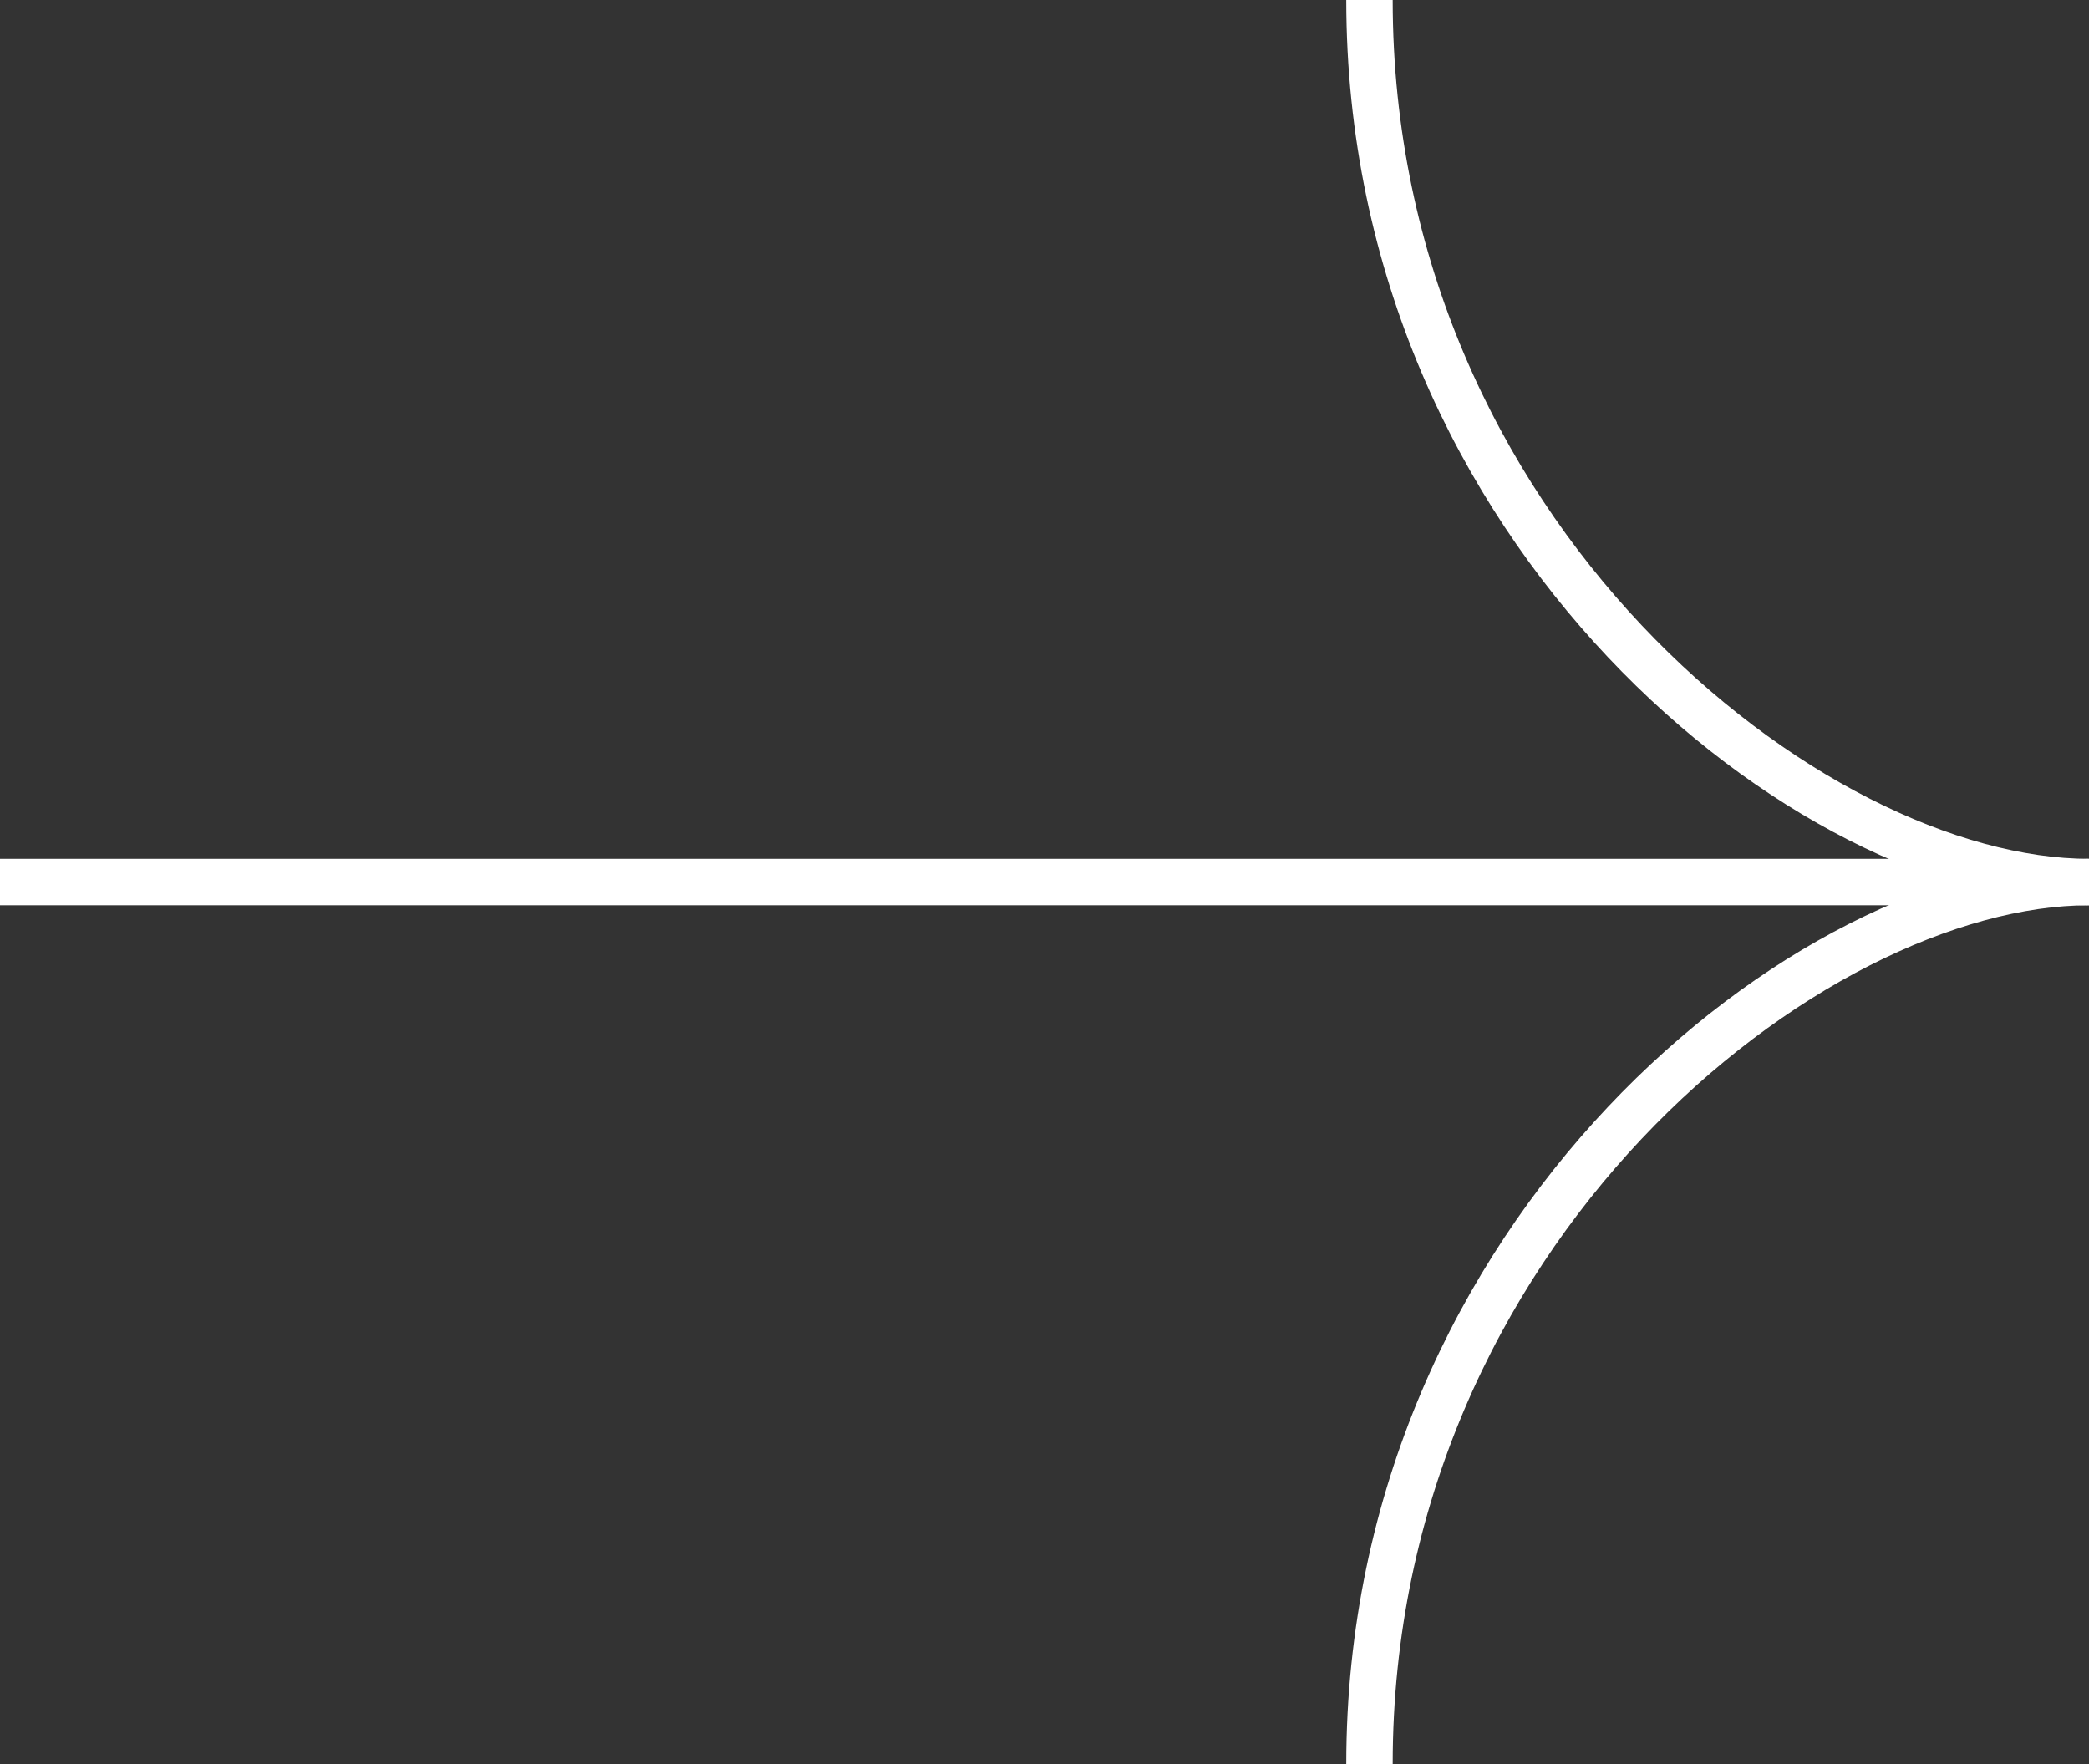 <svg width="45" height="38" viewBox="0 0 45 38" fill="none" xmlns="http://www.w3.org/2000/svg">
<rect x="0" y="0" width="45" height="38" fill="#333333" stroke="none"/>
<path d="M0 19L44 19" stroke="white"/>
<path d="M45 19C39 19 29.5 26.5 29.5 38" stroke="white"/>
<path d="M45 19C39 19 29.5 11.5 29.5 0" stroke="white"/>
</svg>
